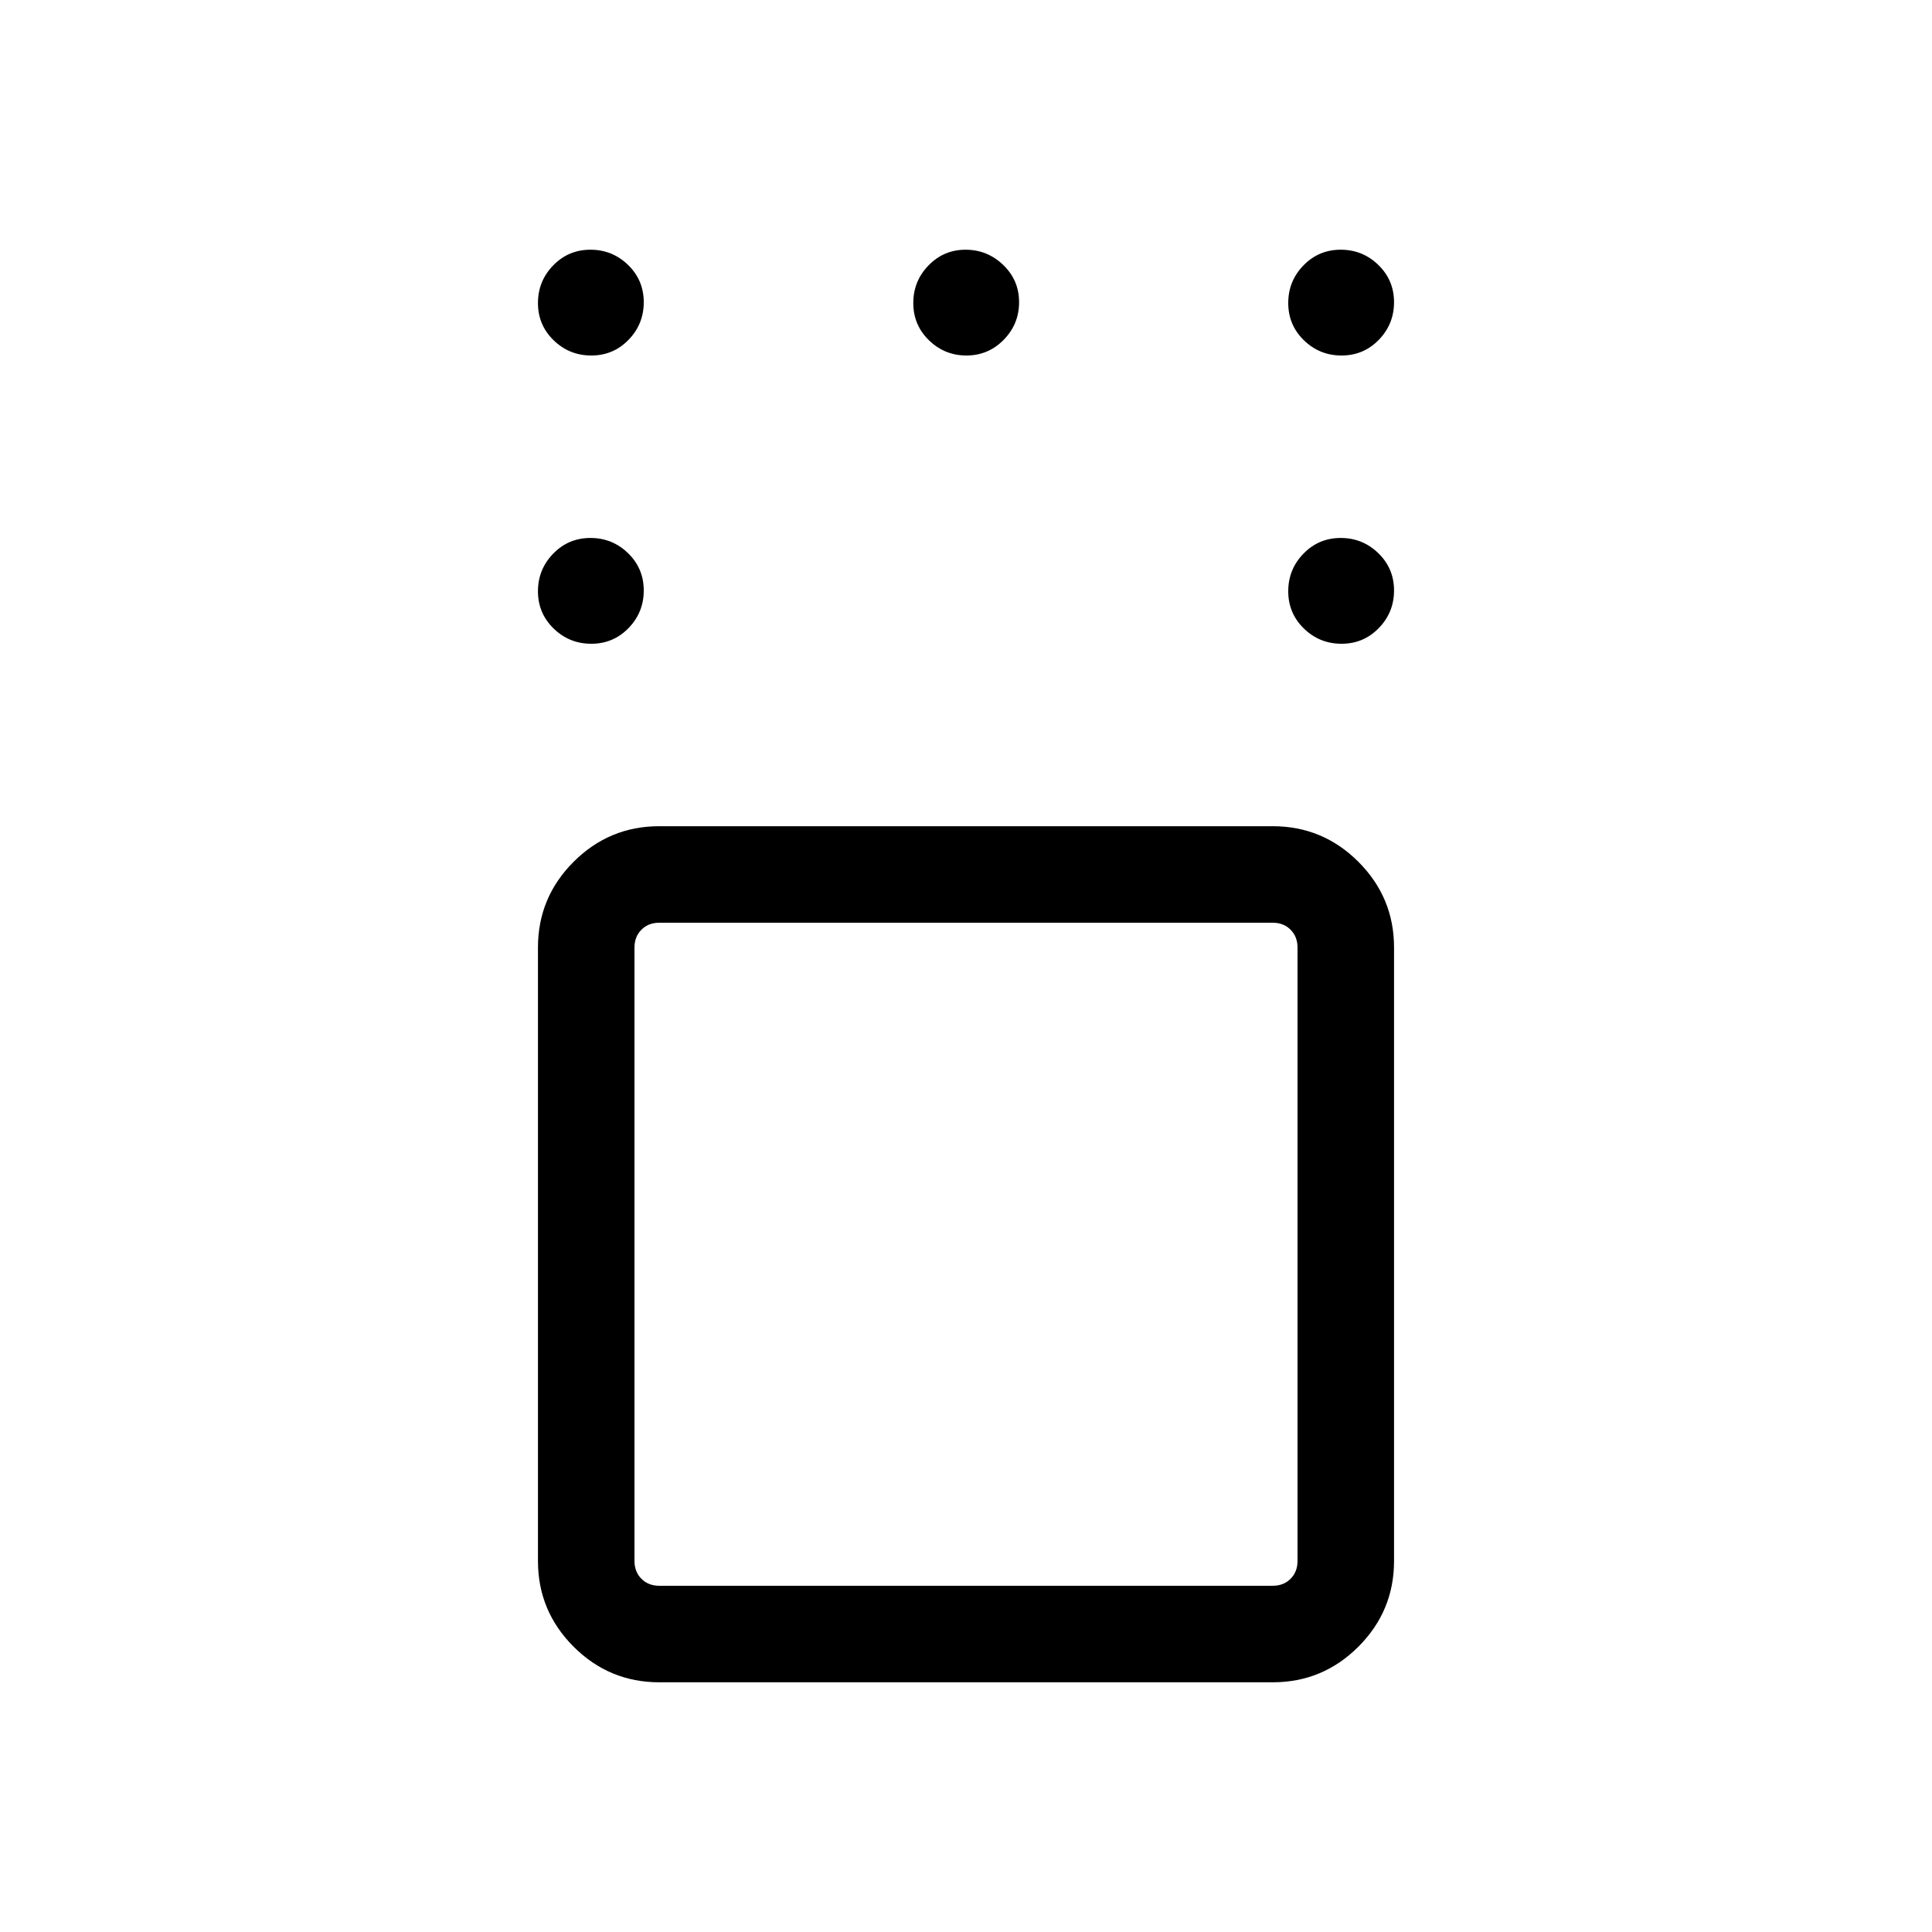 <svg xmlns="http://www.w3.org/2000/svg" height="20" viewBox="0 -960 960 960" width="20"><path d="M327.58-124.08q-24.86 0-42.57-17.7-17.7-17.71-17.7-42.57v-304.84q0-24.86 17.7-42.57 17.71-17.7 42.57-17.7h304.84q24.86 0 42.57 17.7 17.7 17.71 17.7 42.57v304.84q0 24.86-17.7 42.57-17.71 17.7-42.57 17.7H327.58ZM632.42-501.5H327.58q-5.39 0-8.85 3.46t-3.46 8.85v304.84q0 5.39 3.46 8.85t8.85 3.46h304.84q5.39 0 8.85-3.46t3.46-8.85v-304.84q0-5.39-3.46-8.85t-8.85-3.46Zm34.19-138.62q-10.92 0-18.71-7.57-7.78-7.58-7.78-18.5t7.57-18.71q7.58-7.79 18.5-7.79t18.71 7.58q7.79 7.57 7.79 18.5 0 10.92-7.58 18.71-7.57 7.78-18.5 7.78Zm0-143.23q-10.92 0-18.71-7.57-7.78-7.58-7.78-18.5 0-10.93 7.57-18.71 7.58-7.79 18.5-7.79t18.71 7.58q7.79 7.57 7.79 18.5 0 10.92-7.58 18.71-7.57 7.78-18.5 7.78Zm-186.4 0q-10.83 0-18.61-7.57-7.79-7.58-7.79-18.5 0-10.93 7.58-18.71 7.57-7.79 18.4-7.79 10.83 0 18.71 7.58 7.88 7.57 7.88 18.5 0 10.92-7.67 18.71-7.67 7.78-18.5 7.78Zm-186.4 0q-10.92 0-18.71-7.57-7.79-7.58-7.79-18.5 0-10.93 7.58-18.71 7.57-7.79 18.5-7.79 10.92 0 18.71 7.58 7.78 7.57 7.78 18.5 0 10.92-7.57 18.71-7.58 7.78-18.5 7.78Zm0 143.23q-10.92 0-18.71-7.57-7.79-7.58-7.79-18.5t7.58-18.71q7.57-7.79 18.5-7.79 10.92 0 18.71 7.58 7.78 7.57 7.78 18.5 0 10.92-7.57 18.71-7.58 7.78-18.5 7.78ZM480-336.77Z"/></svg>